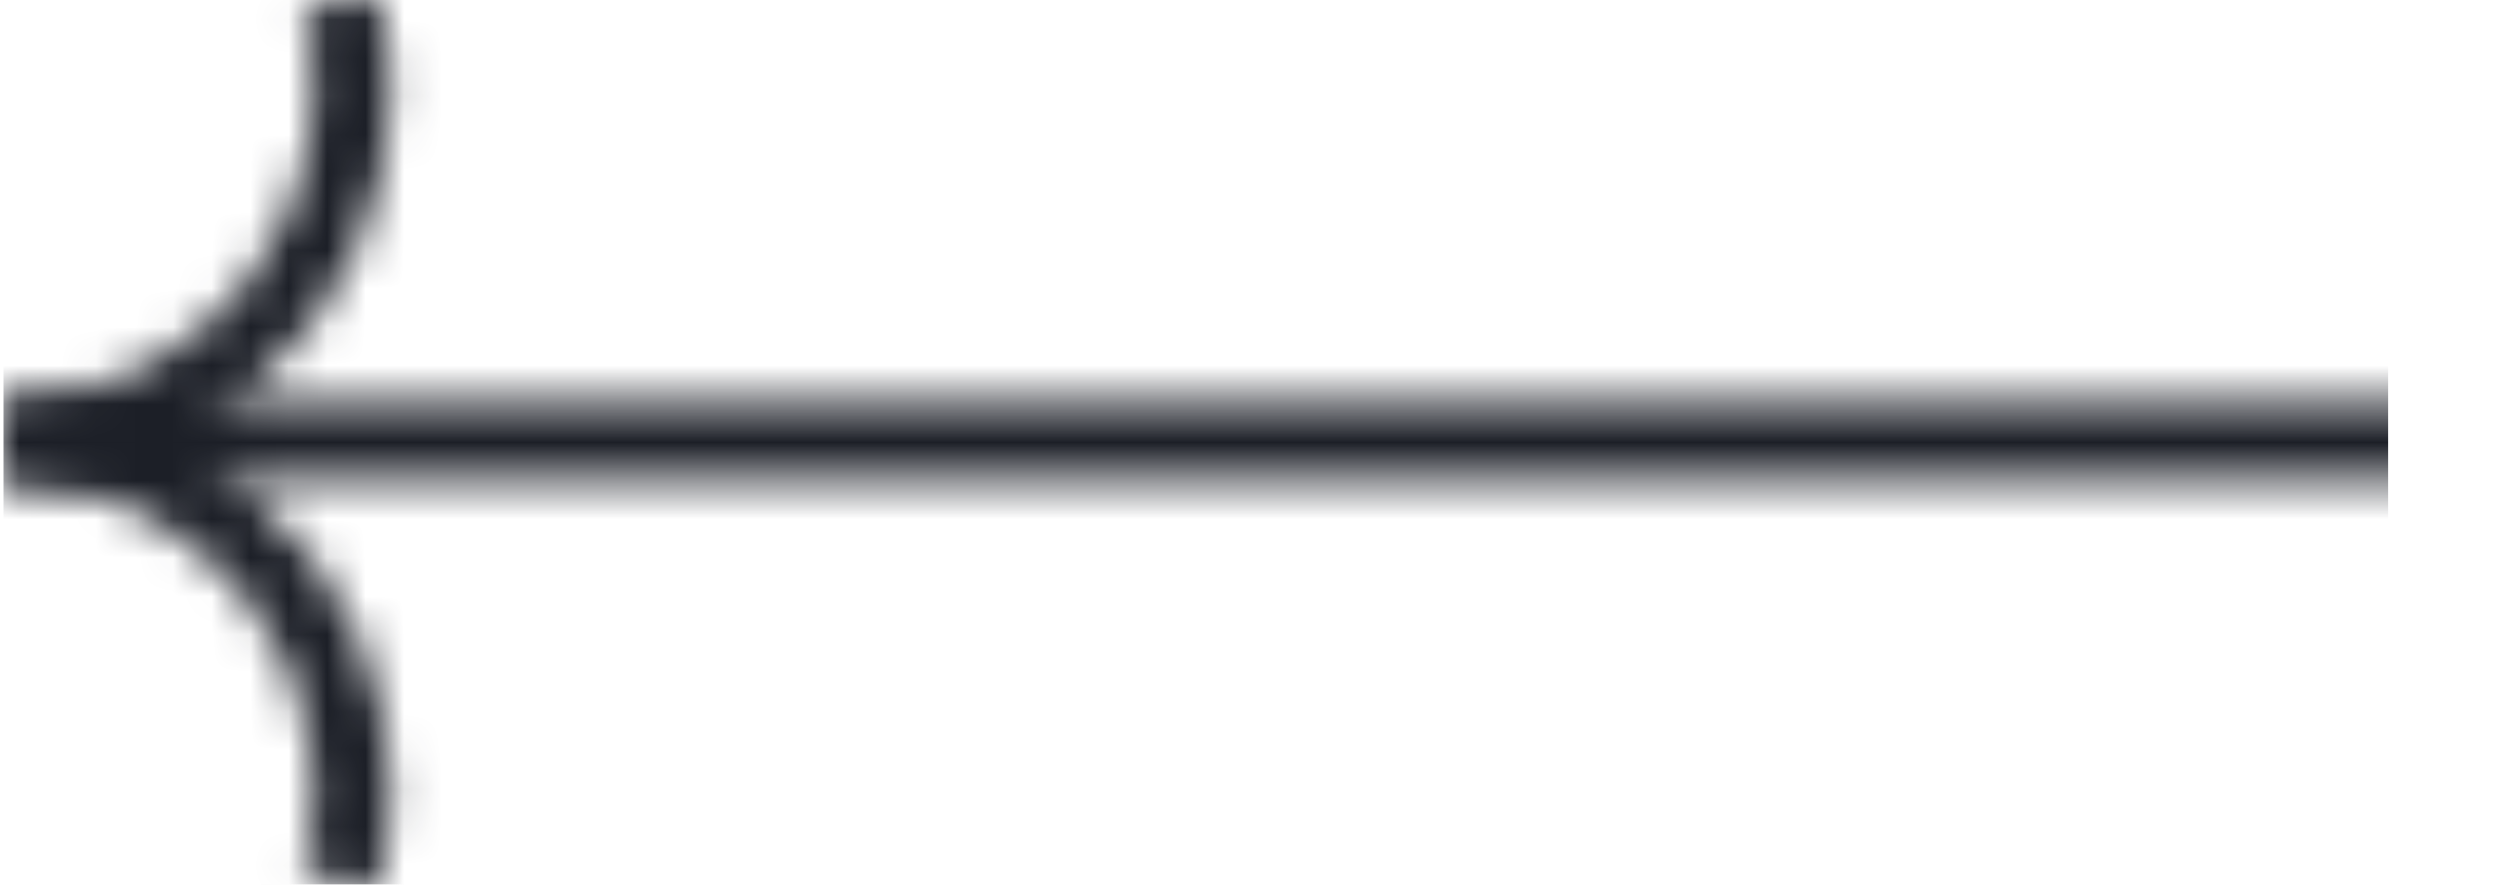 <svg width="65" height="23" viewBox="0 0 65 23" fill="none" xmlns="http://www.w3.org/2000/svg">
<mask id="mask0_460_8438" style="mask-type:alpha" maskUnits="userSpaceOnUse" x="0" y="-1" width="65" height="25">
<path d="M5.00976e-07 11.461C1.398 11.461 2.777 11.141 4.033 10.525C5.288 9.909 6.386 9.014 7.243 7.909C8.1 6.803 8.694 5.515 8.978 4.144C9.262 2.774 9.229 1.356 8.882 -3.88244e-07" stroke="#1C1F27" stroke-width="2"/>
<path d="M5.00976e-07 11.461C1.398 11.461 2.777 11.781 4.033 12.397C5.288 13.012 6.386 13.907 7.243 15.013C8.1 16.119 8.694 17.407 8.978 18.777C9.262 20.148 9.229 21.566 8.882 22.922" stroke="#1C1F27" stroke-width="2"/>
<path d="M1.091 11.461H64.091" stroke="#1C1F27" stroke-width="2"/>
</mask>
<g mask="url(#mask0_460_8438)">
<rect width="62" height="23" transform="matrix(-1 0 0 1 62.091 0)" fill="#1C1F27"/>
</g>
</svg>
